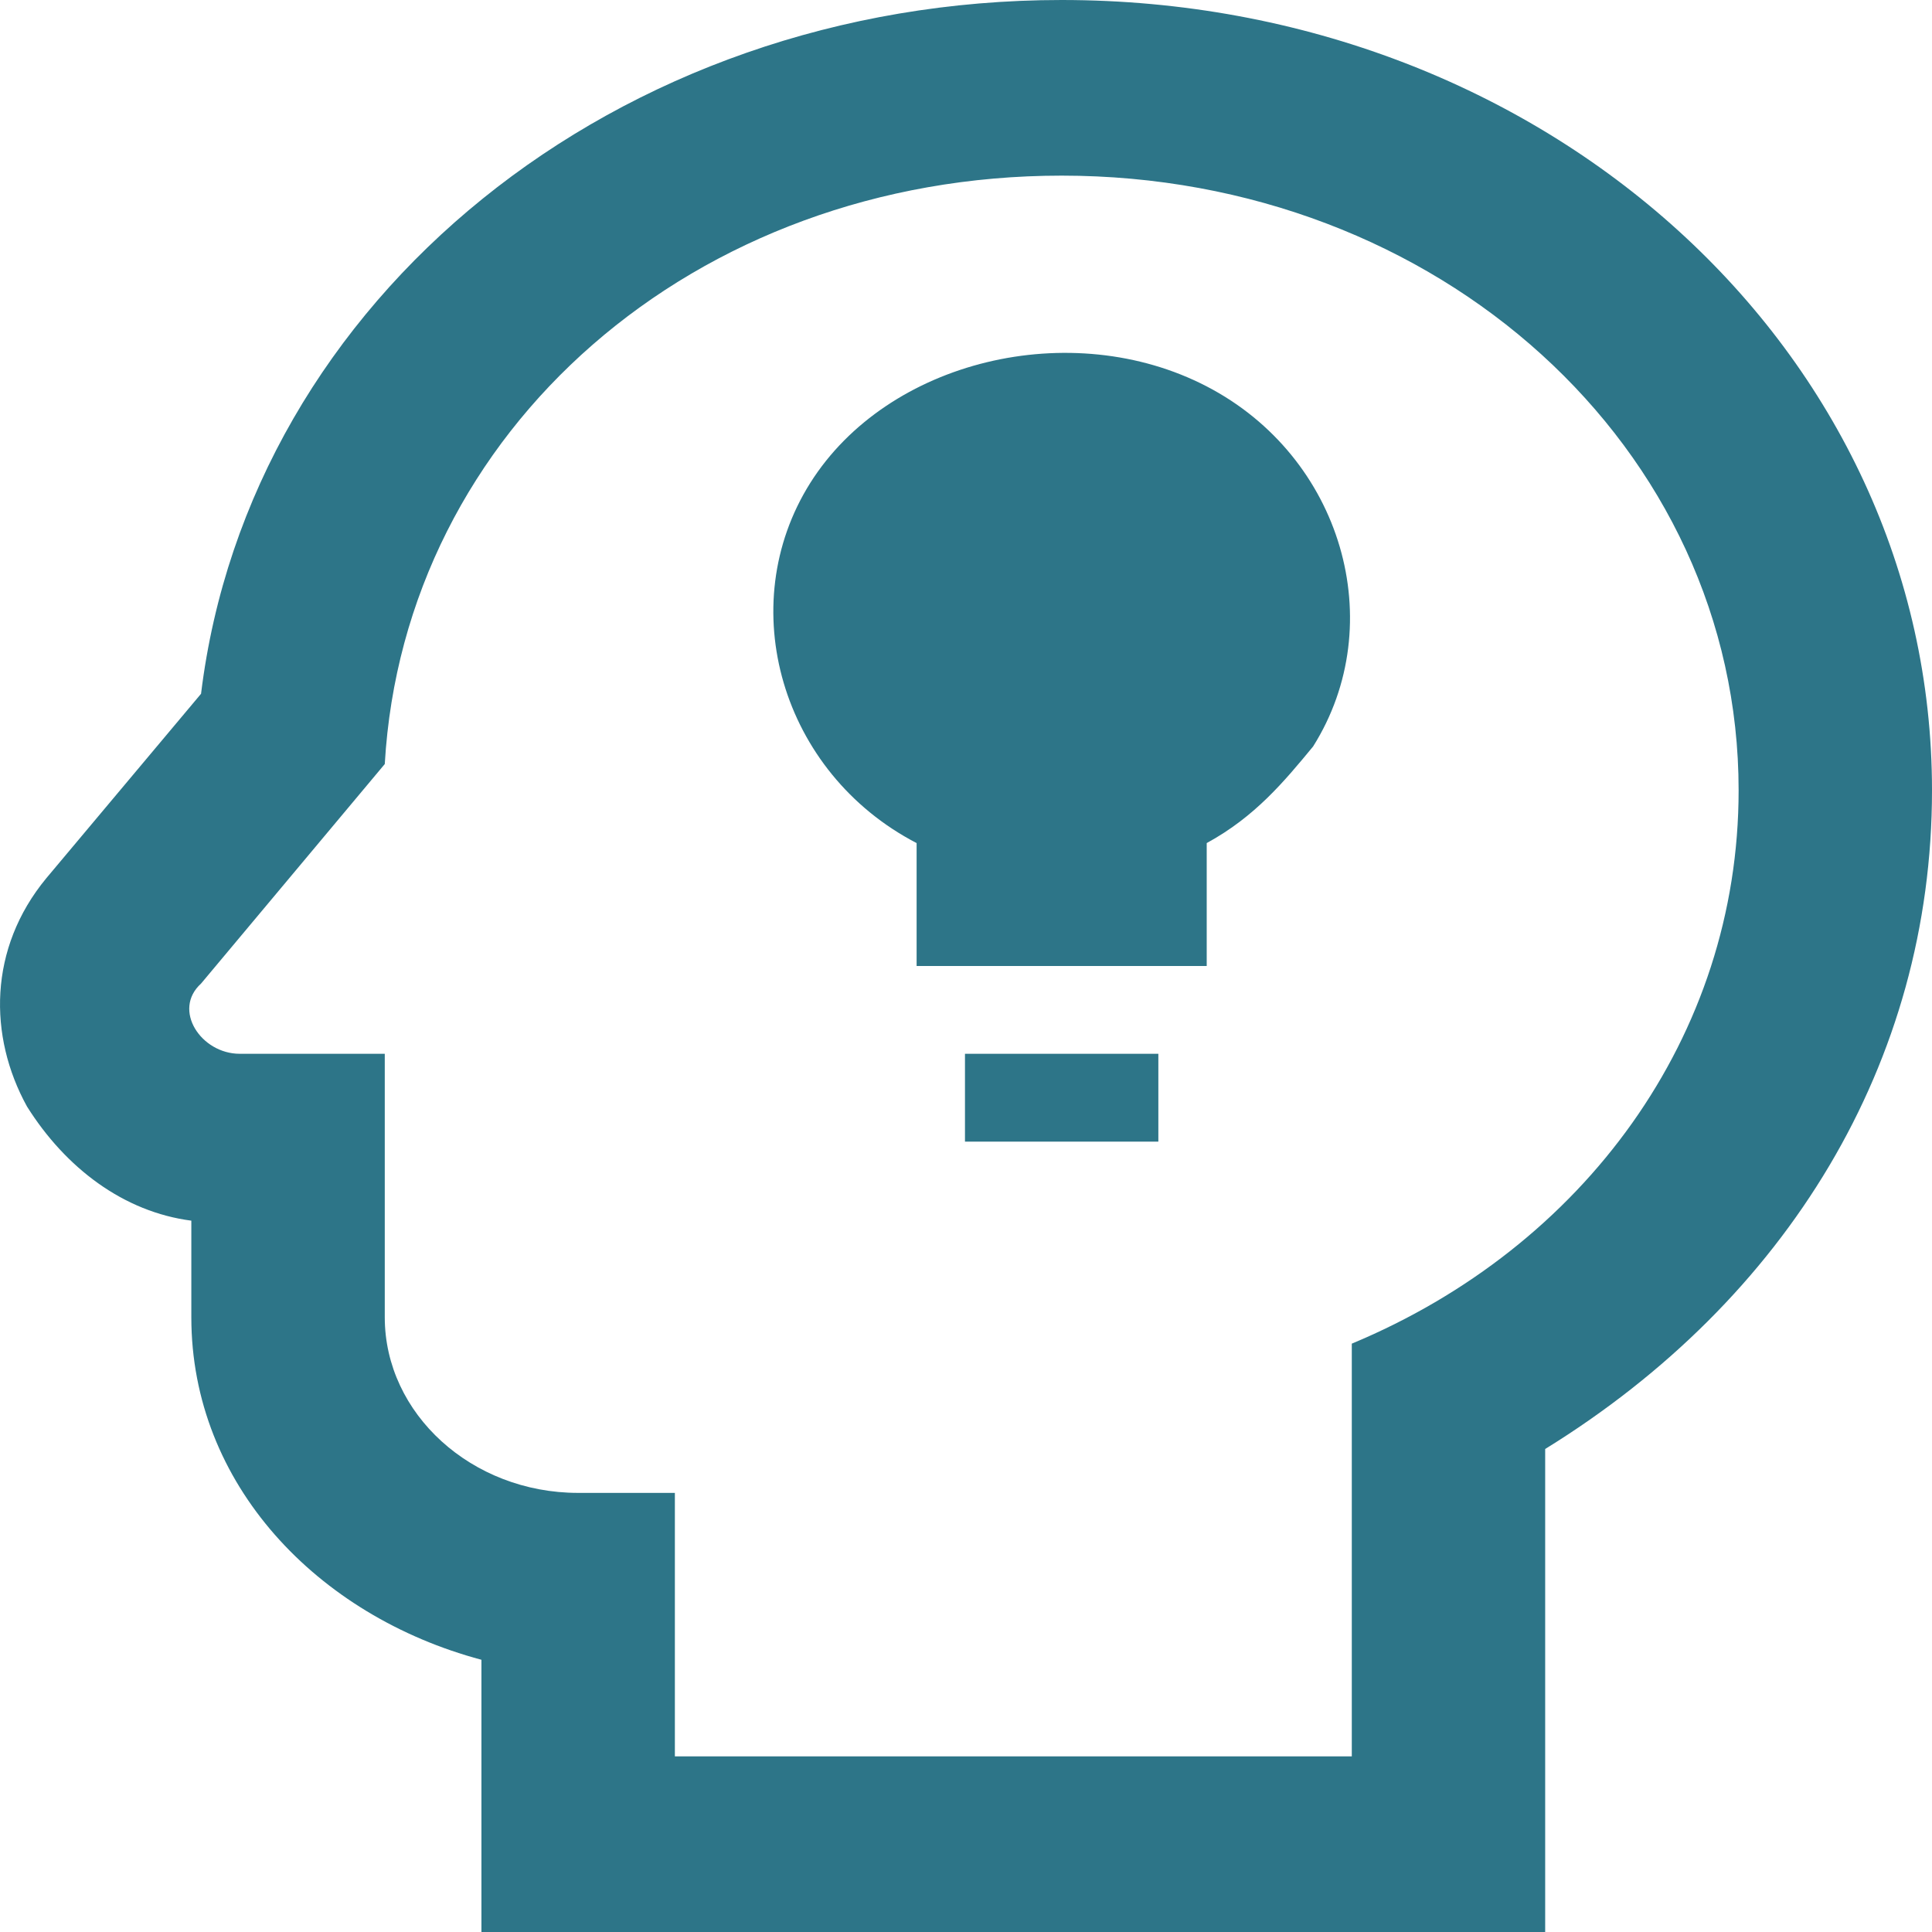 <svg width="32" height="32" viewBox="0 0 32 32" fill="none" xmlns="http://www.w3.org/2000/svg">
<path d="M17.585 2.909C23.831 2.909 28.797 7.418 28.797 13.091C28.797 17.164 26.234 20.654 22.39 22.255V29.091H11.178V24.727H9.576C7.814 24.727 6.373 23.418 6.373 21.818V17.454H3.97C3.33 17.454 2.849 16.727 3.33 16.291L6.373 12.655C6.693 7.127 11.498 2.909 17.585 2.909ZM17.585 0C10.217 0 4.13 4.945 3.33 11.491L0.767 14.546C-0.194 15.709 -0.194 17.164 0.447 18.327C1.087 19.346 2.048 20.073 3.169 20.218V21.818C3.169 24.582 5.252 26.764 7.974 27.491V32H25.593V24C29.598 21.527 32 17.6 32 13.091C32 5.818 25.593 0 17.585 0ZM19.186 18.909H15.983V17.454H19.186V18.909ZM21.749 12.364C21.269 12.945 20.788 13.527 19.987 13.964V16H15.182V13.964C12.94 12.8 12.139 10.036 13.42 8C14.702 5.964 17.745 5.236 19.987 6.4C22.23 7.564 23.03 10.327 21.749 12.364Z" fill="#2D7588"/>
</svg>
